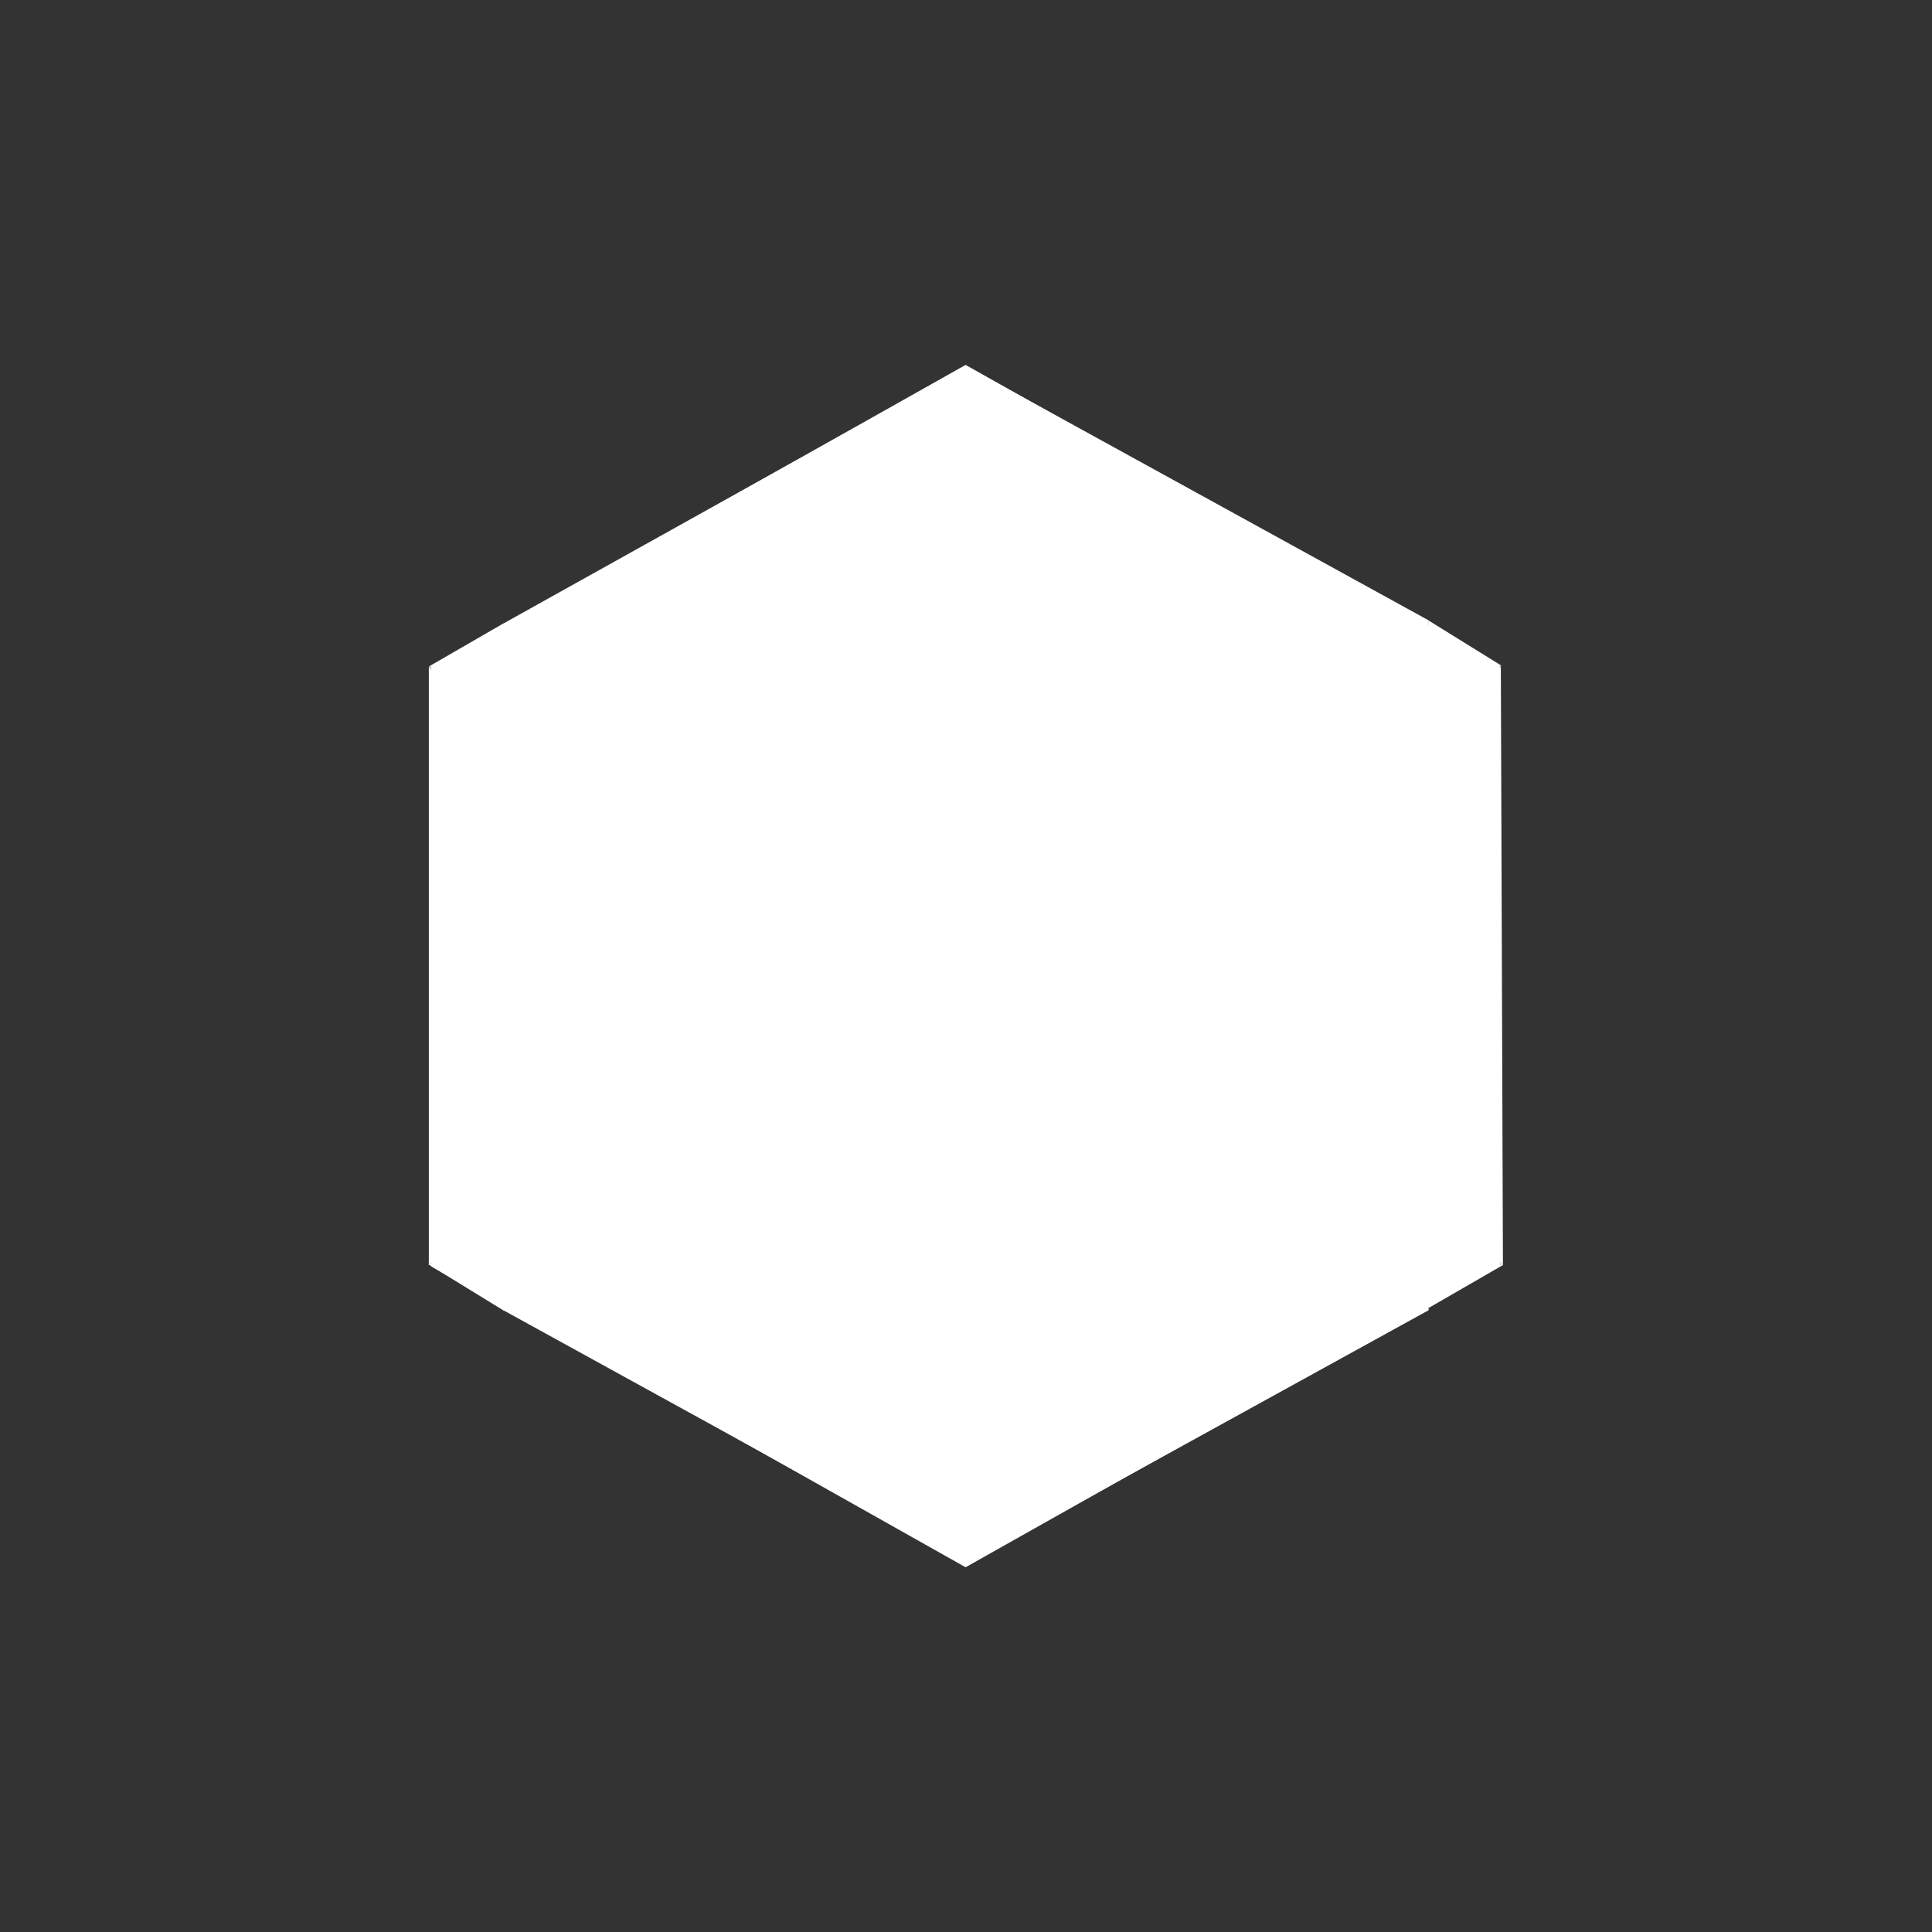 <svg width="24" height="24" viewBox="0 0 24 24" fill="none" xmlns="http://www.w3.org/2000/svg">
<rect x="0" y="0" width="24" height="24" fill="#333333" stroke="none"/>
<path d="M5.358 8.269L11.995 4.533L18.631 8.269V15.733L11.995 19.469L5.358 15.733V8.269Z" fill="white"/>
<path d="M7.929 9.76L11.998 7.542L16.072 9.833V14.315L11.991 16.462L7.929 14.316V9.76Z" fill="white"/>
<path d="M9.214 10.503L12 8.91L14.786 10.503V13.545L12.002 15.212L9.214 13.545V10.503Z" fill="white"/>
<path d="M11.634 5.449V6.175L6.93 8.766L6.243 8.425L11.634 5.449ZM12.356 5.449V6.186L17.057 8.778L17.748 8.425L12.356 5.449Z" fill="white"/>
<path d="M12.34 18.516V17.811L17.024 15.184L17.752 15.573L12.34 18.516ZM11.634 18.534V17.827L6.958 15.213L6.25 15.564L11.634 18.534Z" fill="white"/>
<path d="M11.997 4.549L11.641 5.453L6.243 8.434V7.751L11.995 4.545L11.995 4.542L11.997 4.544L12 4.542L11.999 4.545L17.748 7.707L17.737 8.424L12.359 5.453L11.997 4.549Z" fill="white"/>
<path d="M12.002 19.437L11.634 18.518L6.252 15.555V16.276L12.001 19.439L12 19.442L12.003 19.44L17.747 16.276V15.569L12.34 18.509L12.002 19.437Z" fill="white"/>
<path d="M11.626 5.464L11.998 4.543L12.357 5.446V6.166L12.011 5.979L11.626 6.179V5.464Z" fill="white"/>
<path d="M11.626 18.508L12.001 19.441L12.34 18.509L12.34 17.817L11.973 18.017L11.626 17.817V18.508Z" fill="white"/>
<path d="M5.328 8.279L6.251 7.746V8.422L5.328 8.279Z" fill="white"/>
<path d="M18.65 8.268L17.745 7.707L17.734 8.421L18.65 8.268Z" fill="white"/>
<path d="M18.67 15.715L17.747 16.248V15.584L18.67 15.715Z" fill="white"/>
<path d="M5.32 15.705L6.263 16.284V15.571L5.32 15.705Z" fill="white"/>
<path d="M5.861 8.597L5.33 8.278L6.251 8.418L5.861 8.597Z" fill="white"/>
<path d="M18.114 8.59L18.644 8.269L17.73 8.407L18.114 8.59Z" fill="white"/>
<path d="M5.653 8.687L5.328 8.279L5.869 8.59L5.653 8.687Z" fill="white"/>
<path d="M18.316 8.684L18.65 8.268L18.114 8.583L18.316 8.684Z" fill="white"/>
<path d="M6.233 8.416L6.944 8.765L6.584 8.972L6.428 9.368L6 9.019V15.003L5.327 15.714V8.284L5.658 8.68L6.233 8.416Z" fill="white"/>
<path d="M17.739 8.411L17.028 8.76L17.388 8.967V9.354L18 8.967V15.006L18.67 15.718L18.644 8.279L18.313 8.675L17.739 8.411Z" fill="white"/>
<path d="M6.429 9.362L6 8.997L6 15.003L5.334 15.702L6.429 15.144V9.362Z" fill="white"/>
<path d="M17.572 9.222L18 8.95V14.982L18.668 15.717L17.572 15.094V9.222Z" fill="white"/>
<path d="M7.286 9.343L6.429 8.863V15.162L7.286 14.653V9.343Z" fill="white"/>
<path d="M16.714 9.33L17.572 8.875V15.117L16.714 14.646V9.33Z" fill="white"/>
<path d="M7.714 9.61L7.286 9.346V14.661L7.714 14.406V9.61Z" fill="white"/>
<path d="M16.286 9.713L16.714 9.339V14.655L16.286 14.406V9.713Z" fill="white"/>
<path d="M6.94 9.156L6.586 8.95L12 5.969L17.406 8.963L17.067 9.191L12 6.304L6.94 9.156Z" fill="white"/>
<path d="M7.715 9.636L6.925 9.146L12 6.283L17.065 9.191L16.286 9.714L12 7.302L7.715 9.636Z" fill="white"/>
<path d="M7.712 14.395L6.624 15.035L11.976 18.024L17.389 14.991L16.281 14.395L11.997 16.689L7.712 14.395Z" fill="white"/>
<path d="M9 10.403L8.106 9.844L12 7.714L15.865 9.854L15.001 10.404L12 8.681L9 10.403Z" fill="white"/>
<path d="M8.997 13.649L8.143 14.232L11.973 16.266L15.853 14.23L15 13.649L11.973 15.455L8.997 13.649Z" fill="white"/>
<path d="M8.143 9.857L9 10.403L9 13.665L8.143 14.236V9.857ZM15.857 9.857L15.001 10.404L15 13.665L15.857 14.236V9.857Z" fill="white"/>
<path d="M12 9.134L9.429 10.566L10.383 11.1L12 10.227L13.608 11.1L14.572 10.566L12 9.134Z" fill="white"/>
<path d="M9.429 13.433V10.552L10.395 11.115H13.605L14.572 10.552V13.433L13.018 14.354H10.999L9.429 13.433Z" fill="white"/>
<path d="M10.286 11.094L12.009 10.146L13.714 11.094V12.974L12.957 13.409L13.295 15.81L12.009 16.524L10.705 15.81L11.079 13.409L10.286 12.974V11.094Z" fill="white"/>
<path d="M17.027 15.191L17.392 14.987L18.669 15.717L17.748 15.594L17.027 15.191Z" fill="white"/>
<path d="M6.964 15.219L6.63 15.028L5.328 15.702L6.25 15.581L6.964 15.219Z" fill="white"/>
</svg>

